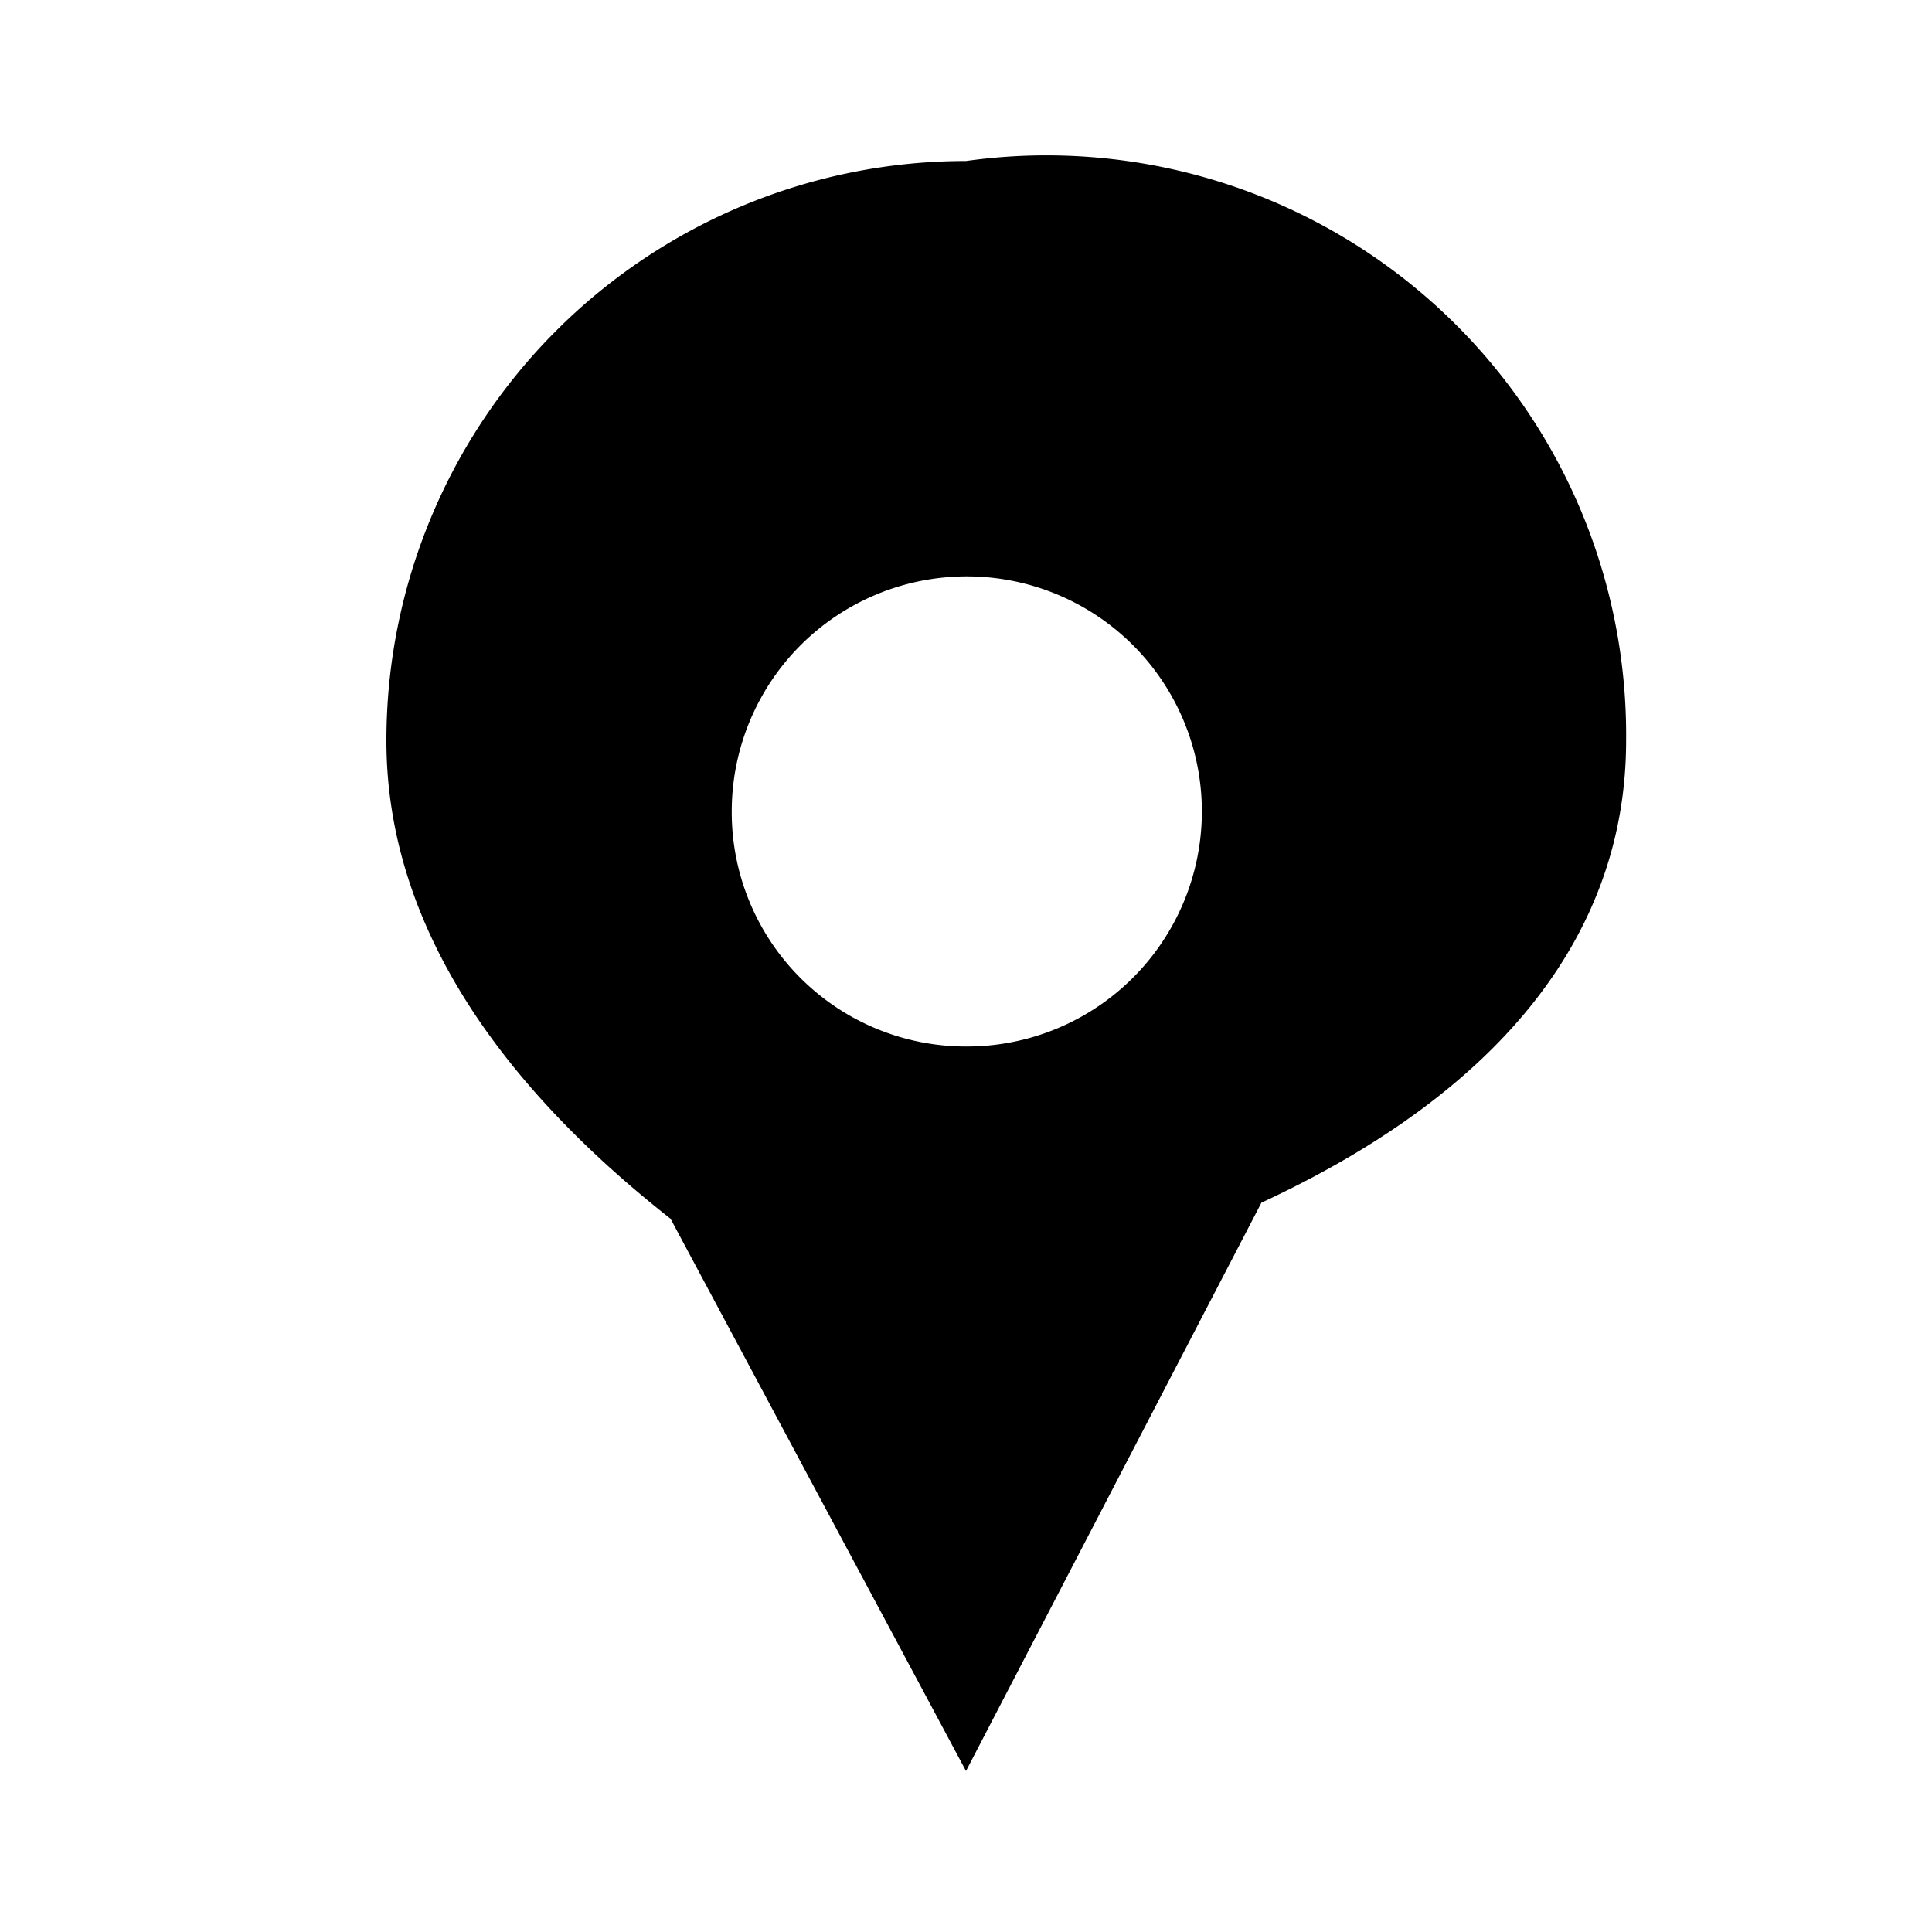 <svg xmlns="http://www.w3.org/2000/svg" viewBox="0 0 24 24" class="icon icon-orchidFlower">
    <path d="M12,2A7.2,7.2,0,0,0,4.8,9.2c0,2.33,1.47,4.32,3.53,5.94L12,22l3.67-7.06C18.73,13.52,20.2,11.53,20.2,9.2A7.2,7.2,0,0,0,12,2Zm0,11a2.91,2.91,0,0,1-2.91-2.91A2.92,2.92,0,1,1,12,13Z"/>
</svg>